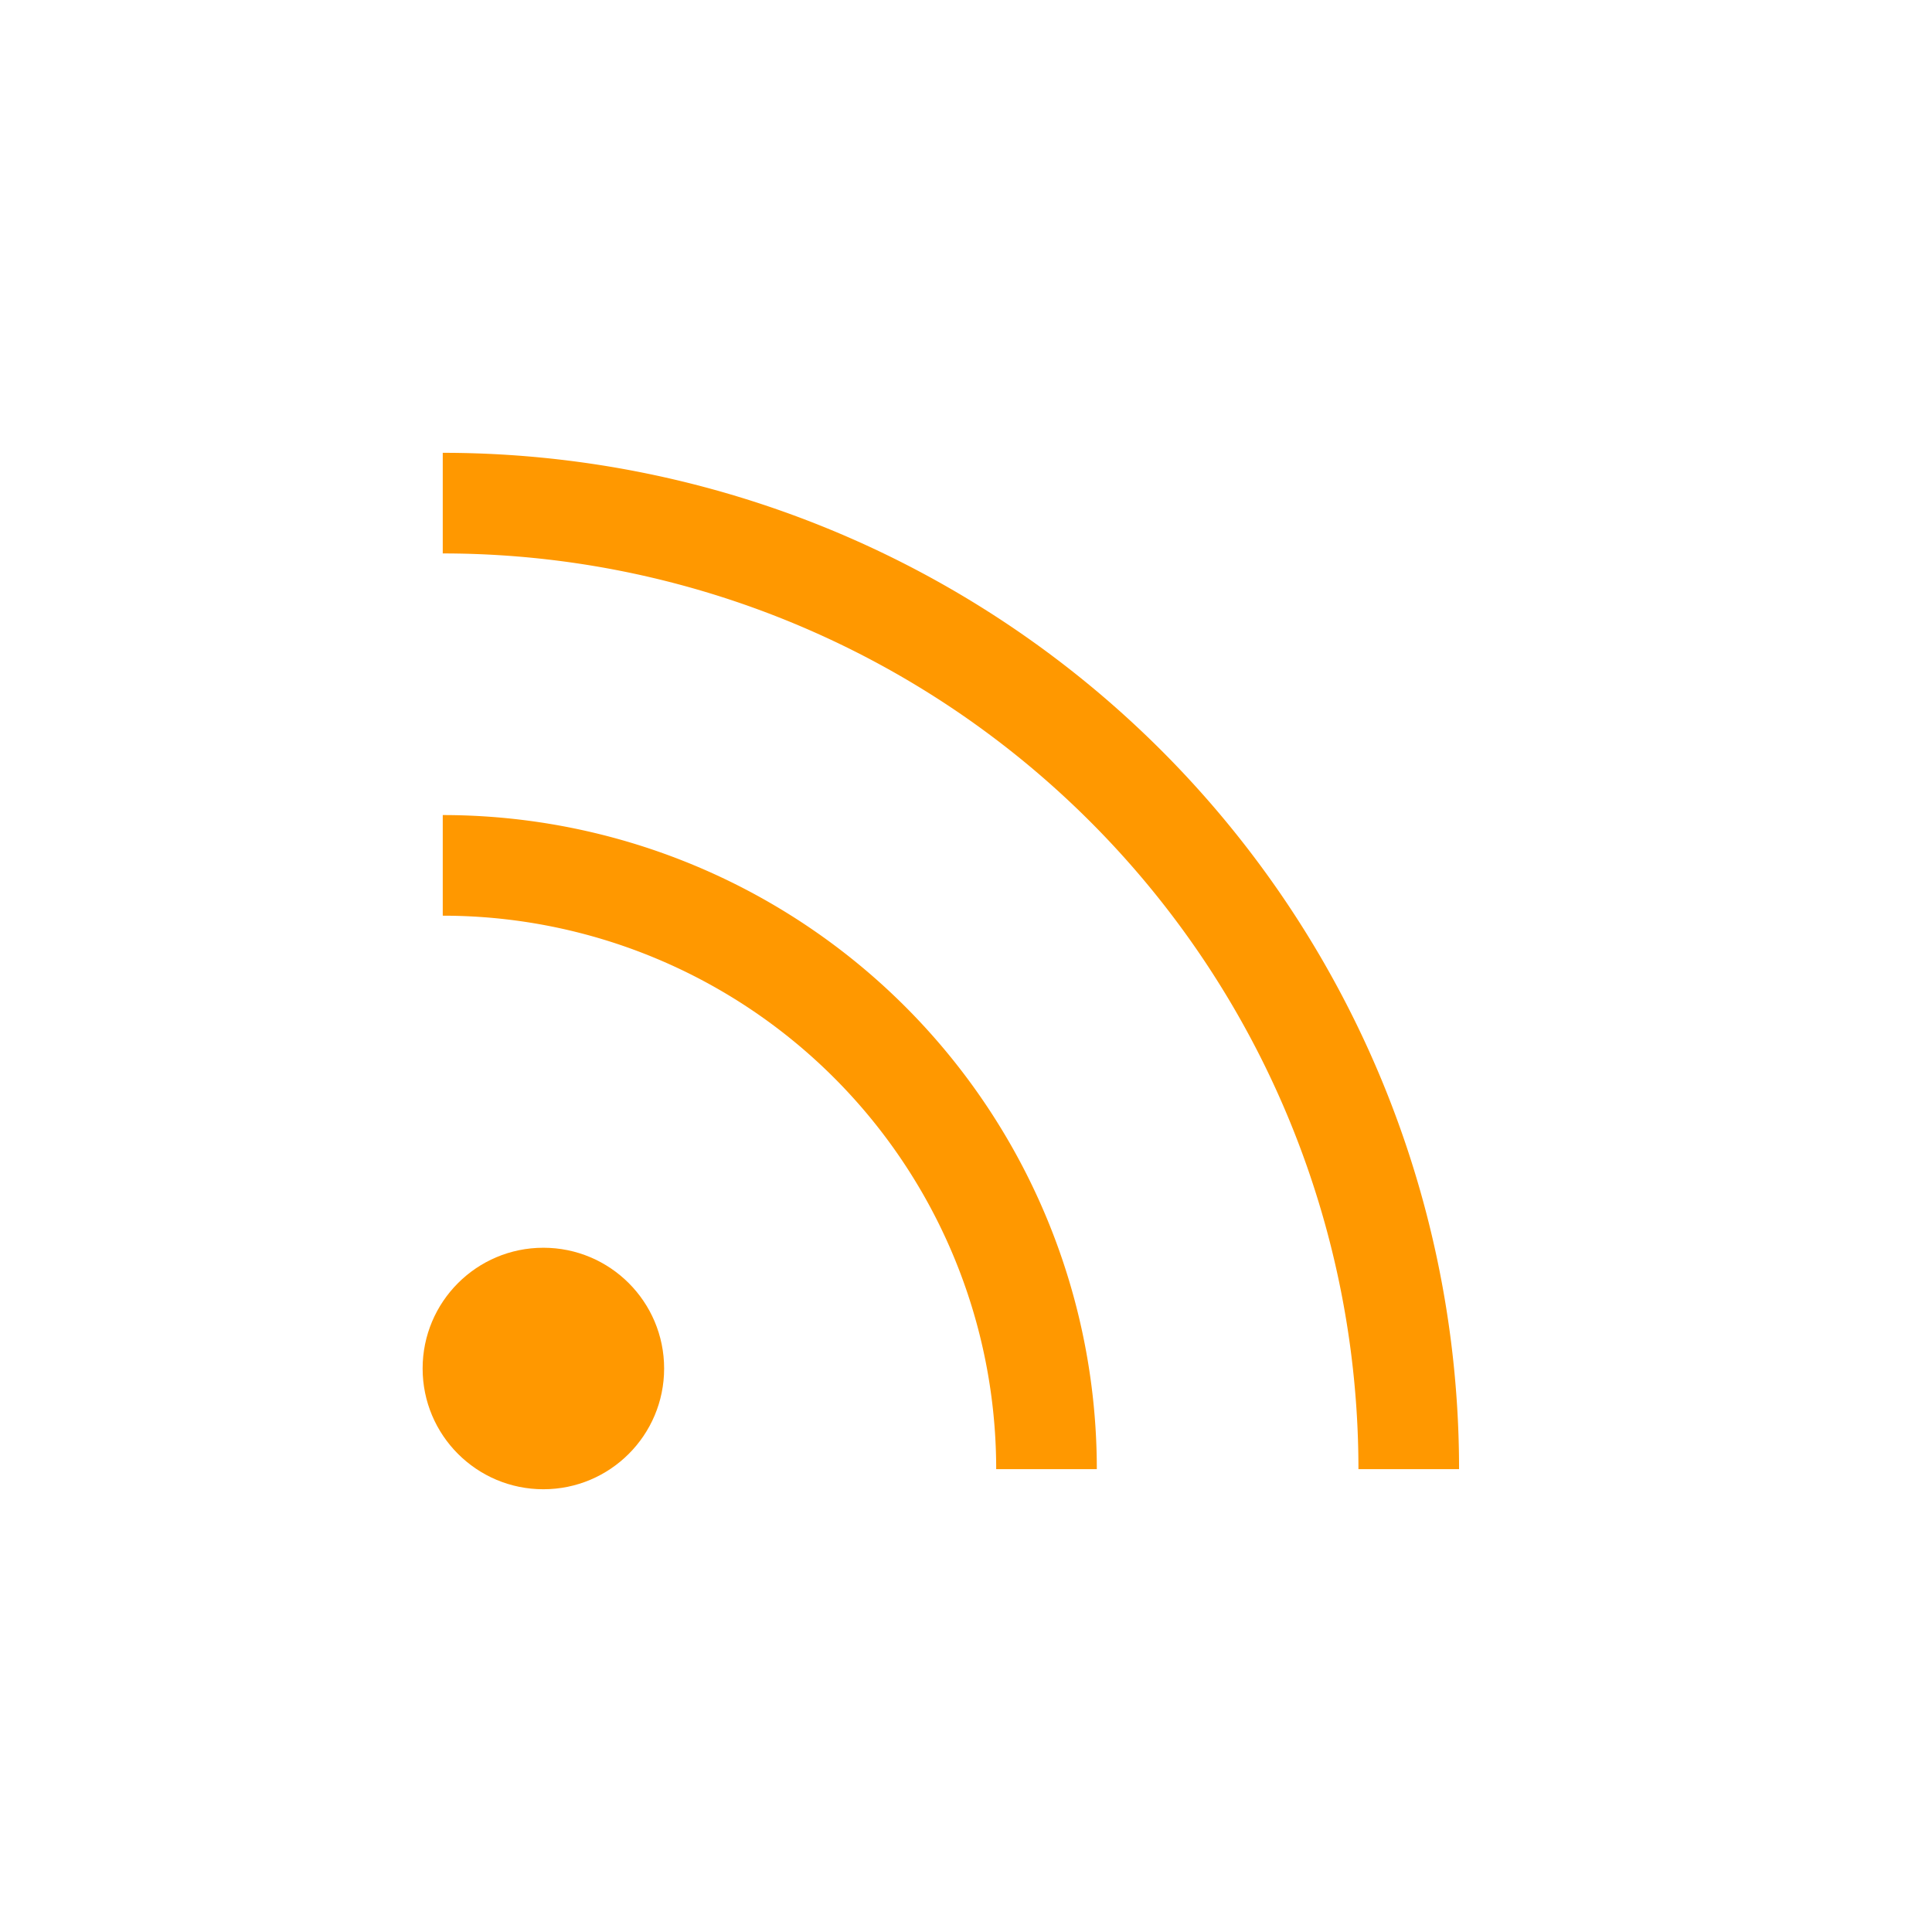 <?xml version="1.0" encoding="UTF-8"?>
<svg xmlns="http://www.w3.org/2000/svg" version="1.1" viewBox="0 0 192 192">
  <circle style="fill:#FF9800" cx="54" cy="136" r="12"/>
  <path style="stroke:#FF9800;stroke-width:10;fill:none;" d="m 44,86 a 60,60 0 0 1 60,60 m -60,-96 a 96,96 0 0 1 96,96"/>
</svg>
